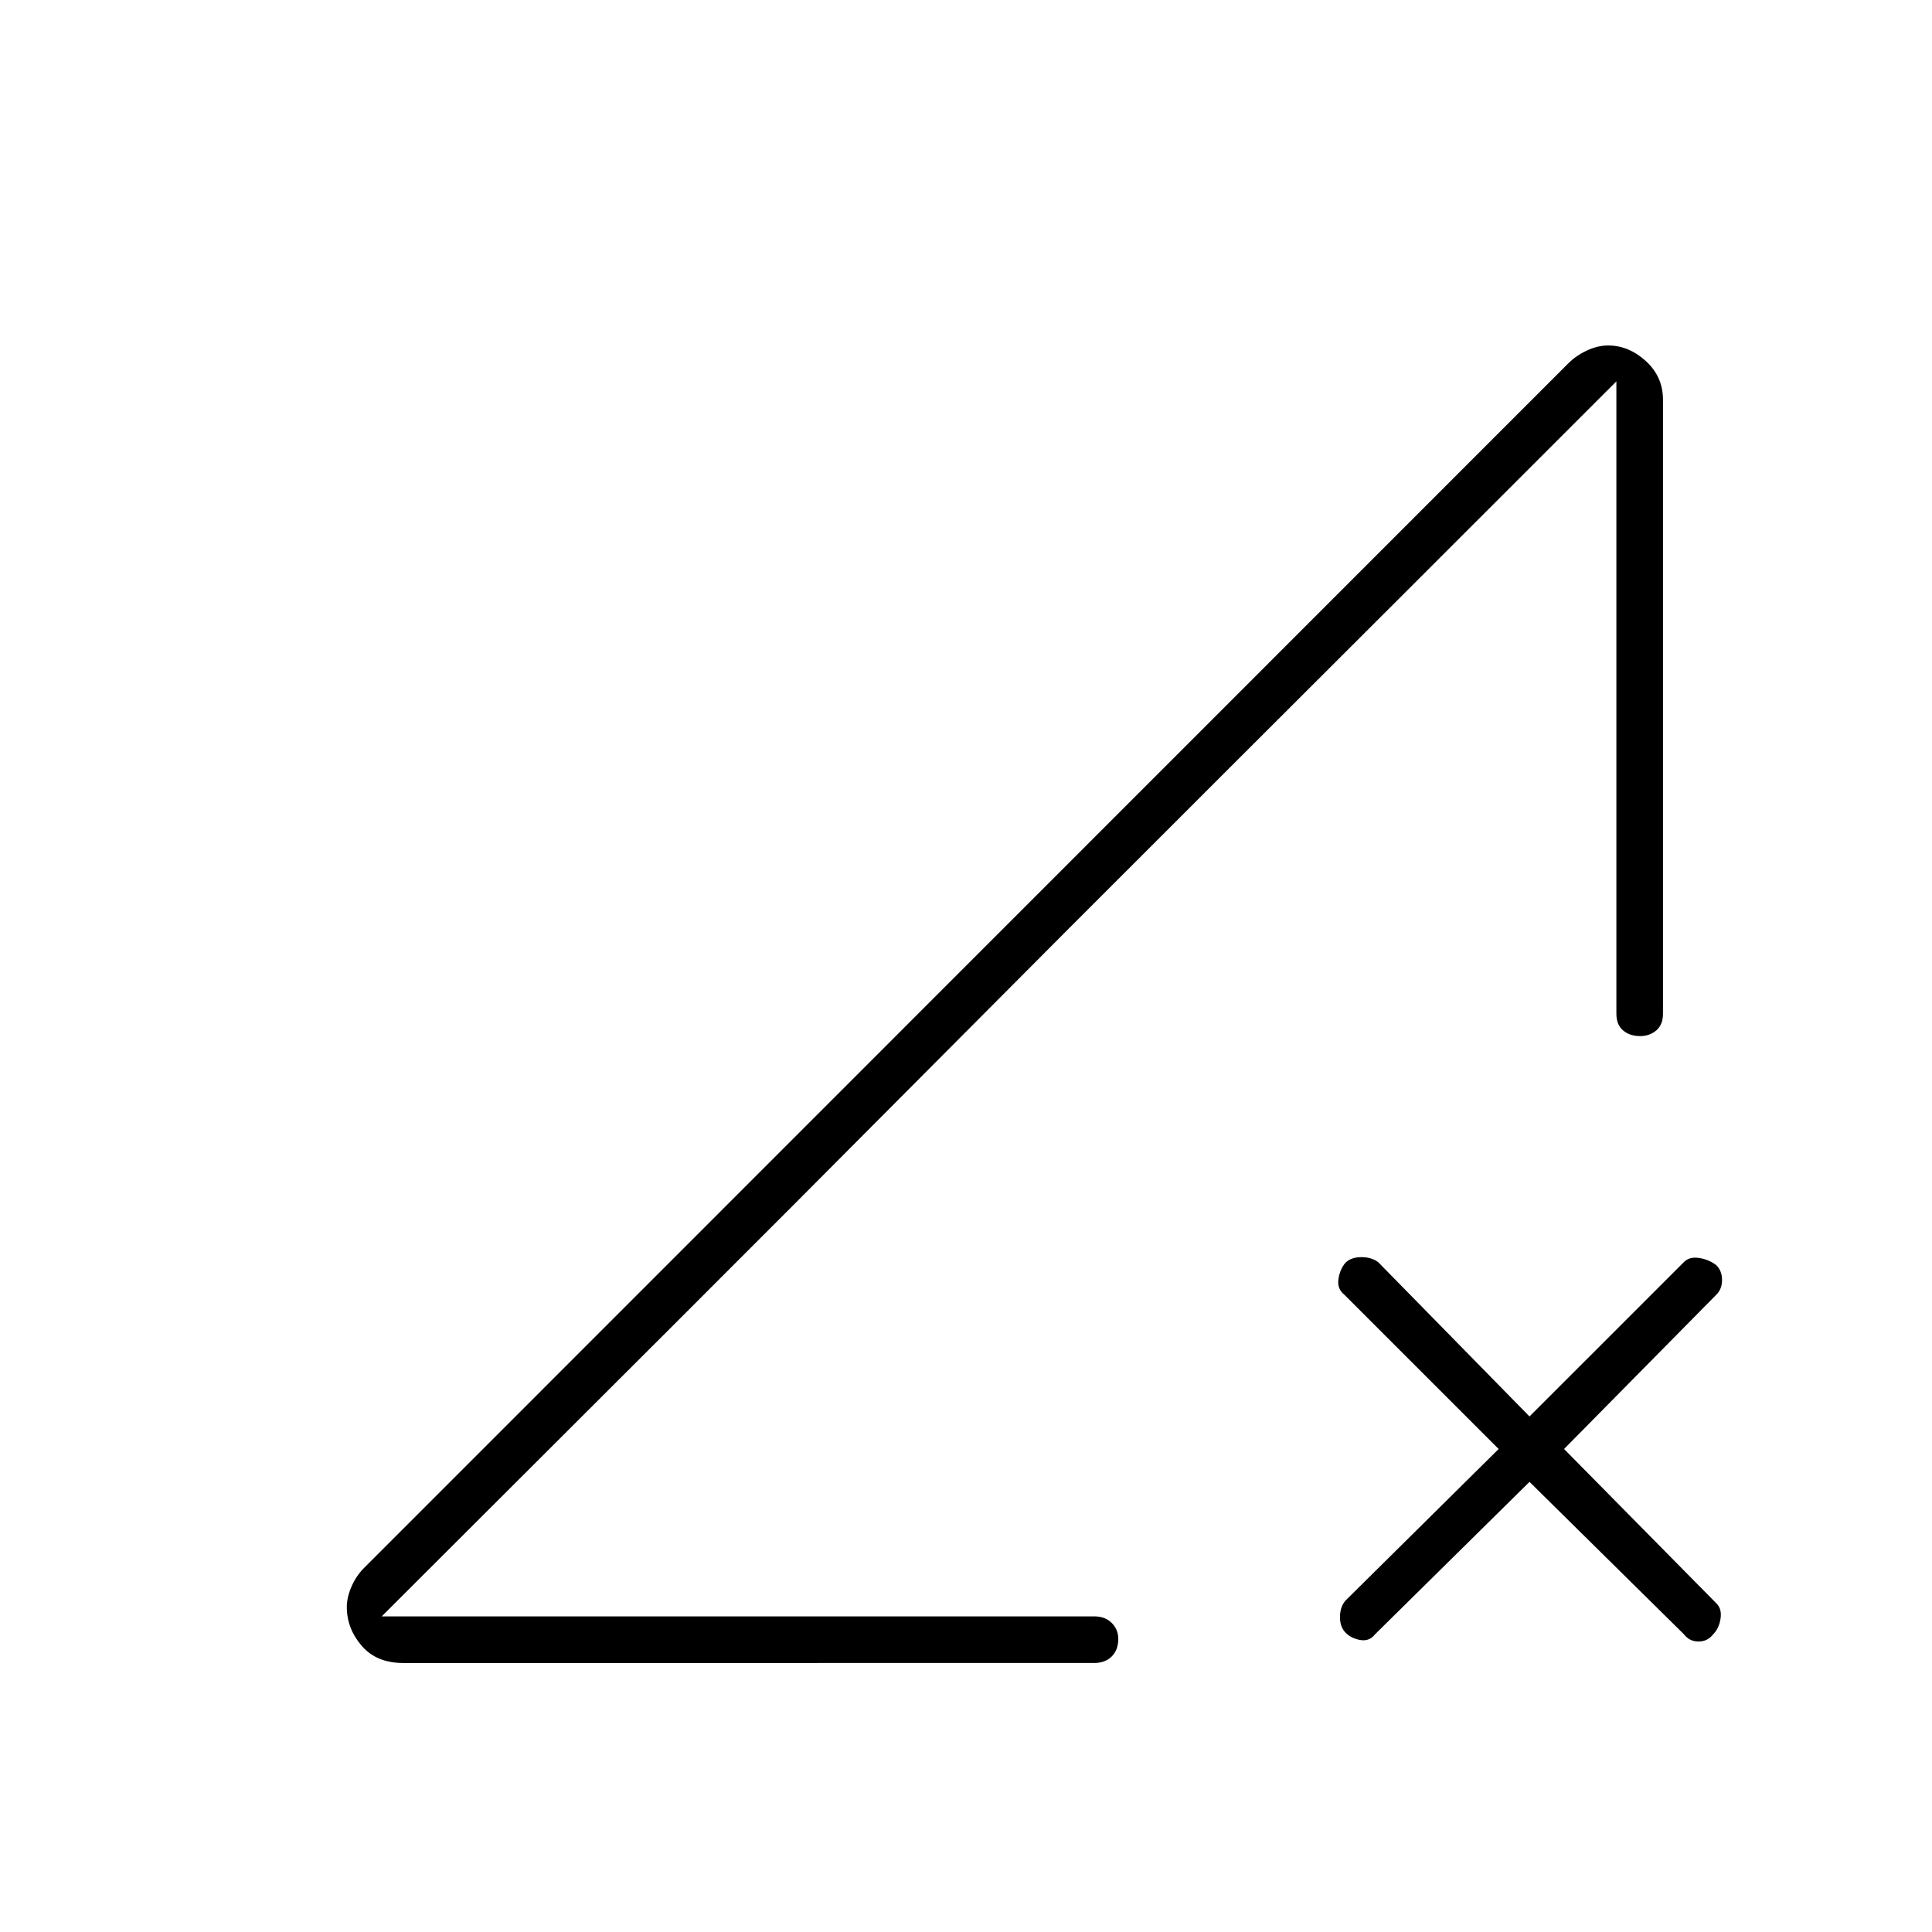 <svg xmlns="http://www.w3.org/2000/svg" height="40" viewBox="0 -960 960 960" width="40"><path d="M200.33-133.67q-13.28 0-20.64-8.58-7.36-8.58-7.36-19.25 0-4.67 2.25-9.95 2.25-5.28 6.09-9.22l598.63-598.8q3.87-3.86 9.22-6.36 5.35-2.5 10.56-2.5 10.25 0 18.75 7.75t8.5 19.29v304.96q0 5.5-3.32 8.33t-8.01 2.83q-5.19 0-8.51-2.83-3.32-2.83-3.32-8.33V-770.5l-613.5 613.67h354q5.5 0 8.75 3.27 3.25 3.28 3.25 7.89 0 5.5-3.25 8.75t-8.75 3.25H200.33Zm559.67-90L683.33-148q-2.83 3.67-7.33 2.92t-7.33-3.59q-2.84-2.83-2.84-7.83t2.78-8.22L744.67-240 668-316.67q-3.67-2.83-2.92-7.83t3.59-8.17q2.83-2.66 7.83-2.66t8.33 2.5L760-256.17l76.78-76.77q2.72-2.73 7.54-1.98t8.51 3.59q2.84 2.83 2.84 7.33t-2.73 7.22L777.17-240l75.77 76.78q2.73 2.72 1.98 7.55-.75 4.84-3.59 7.67-2.83 3.67-7.33 3.67t-7.33-3.67L760-223.67Zm-570.33 66.84 613.5-613.67Q688.5-655.83 607.58-575.08q-80.91 80.75-147.41 147.66-66.5 66.92-129.43 129.74-62.92 62.82-141.07 140.85Z"/></svg>